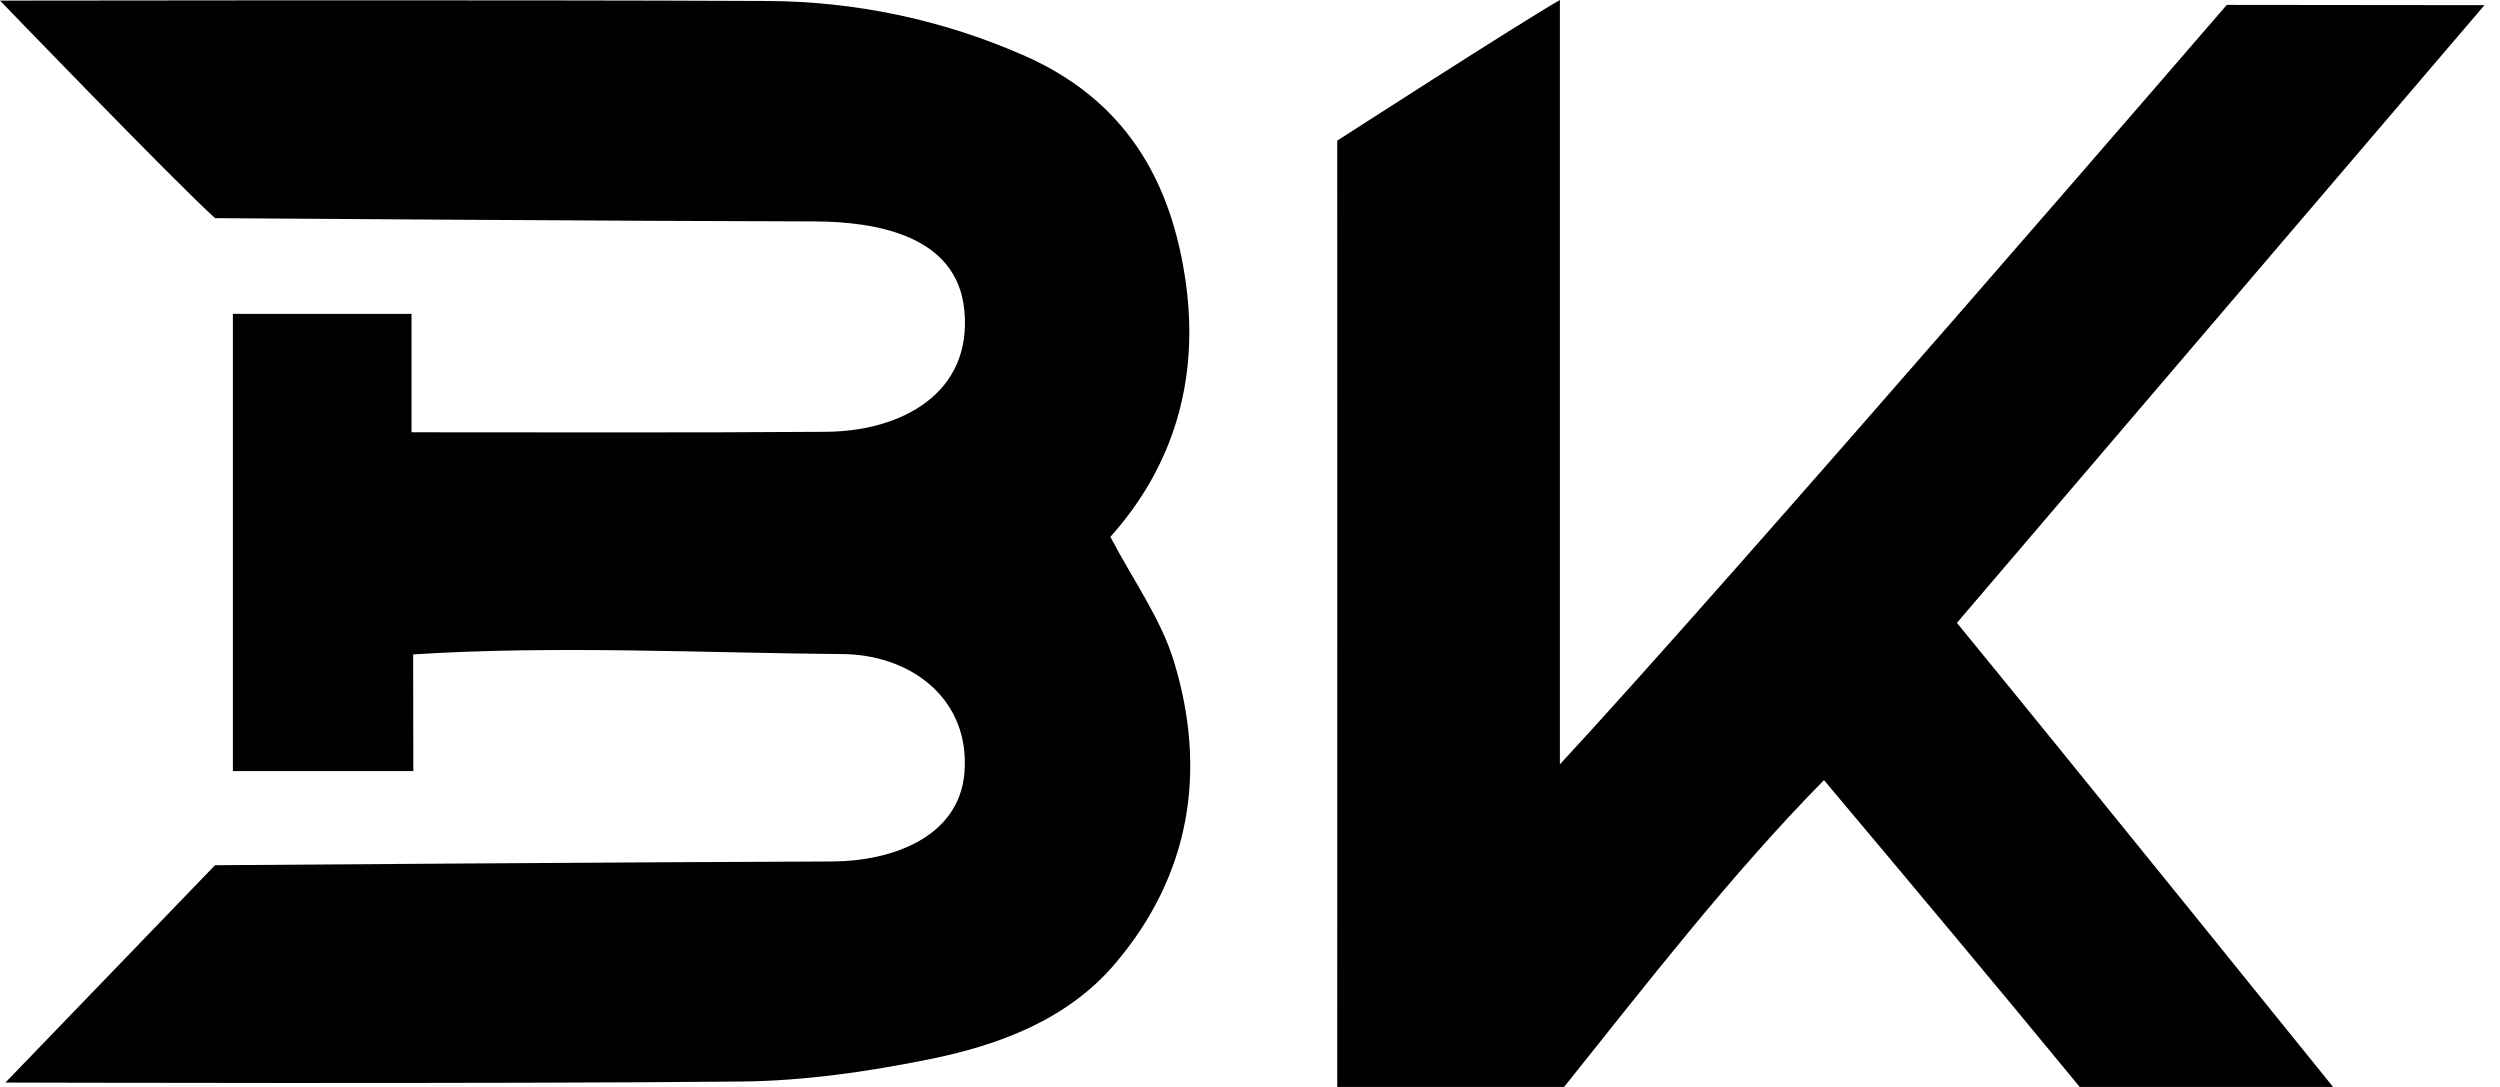 <svg width="46" height="20" viewBox="0 0 46 20" fill="none" xmlns="http://www.w3.org/2000/svg">
<path d="M24.605 20C24.608 14.203 24.605 2.588 24.605 2.588C24.605 2.588 27.97 0.418 28.702 0V14.064C31.816 10.705 40.973 0.09 40.973 0.09C40.973 0.09 44.049 0.095 45.714 0.095L36.007 11.461C38.143 14.067 42.929 20 42.929 20H38.267C36.711 18.107 35.137 16.23 33.561 14.354C31.834 16.111 30.316 18.081 28.779 20H24.605Z" fill="black"/>
<path d="M7.605 14.188H4.285V5.775H7.572V7.954C10.116 7.954 12.66 7.964 15.204 7.945C16.573 7.935 17.894 7.247 17.744 5.708C17.61 4.327 16.119 4.078 14.978 4.074C11.921 4.07 3.957 4.014 3.957 4.014C3.204 3.333 0 0.011 0 0.011C0 0.011 9.404 -0.005 14.107 0.018C15.731 0.024 17.336 0.362 18.818 1.011C20.707 1.831 21.567 3.33 21.824 5.24C22.063 7.023 21.578 8.598 20.431 9.878C20.841 10.665 21.358 11.376 21.599 12.166C22.212 14.176 21.911 16.096 20.513 17.737C19.647 18.755 18.394 19.229 17.106 19.489C15.967 19.72 14.794 19.889 13.634 19.9C9.127 19.946 0.1 19.919 0.1 19.919L3.956 15.92C3.956 15.92 12.207 15.86 15.325 15.851C16.382 15.845 17.649 15.423 17.746 14.214C17.85 12.904 16.828 12.081 15.575 12.036C12.934 12.015 10.237 11.873 7.602 12.041L7.605 14.188Z" fill="black"/>
</svg>
